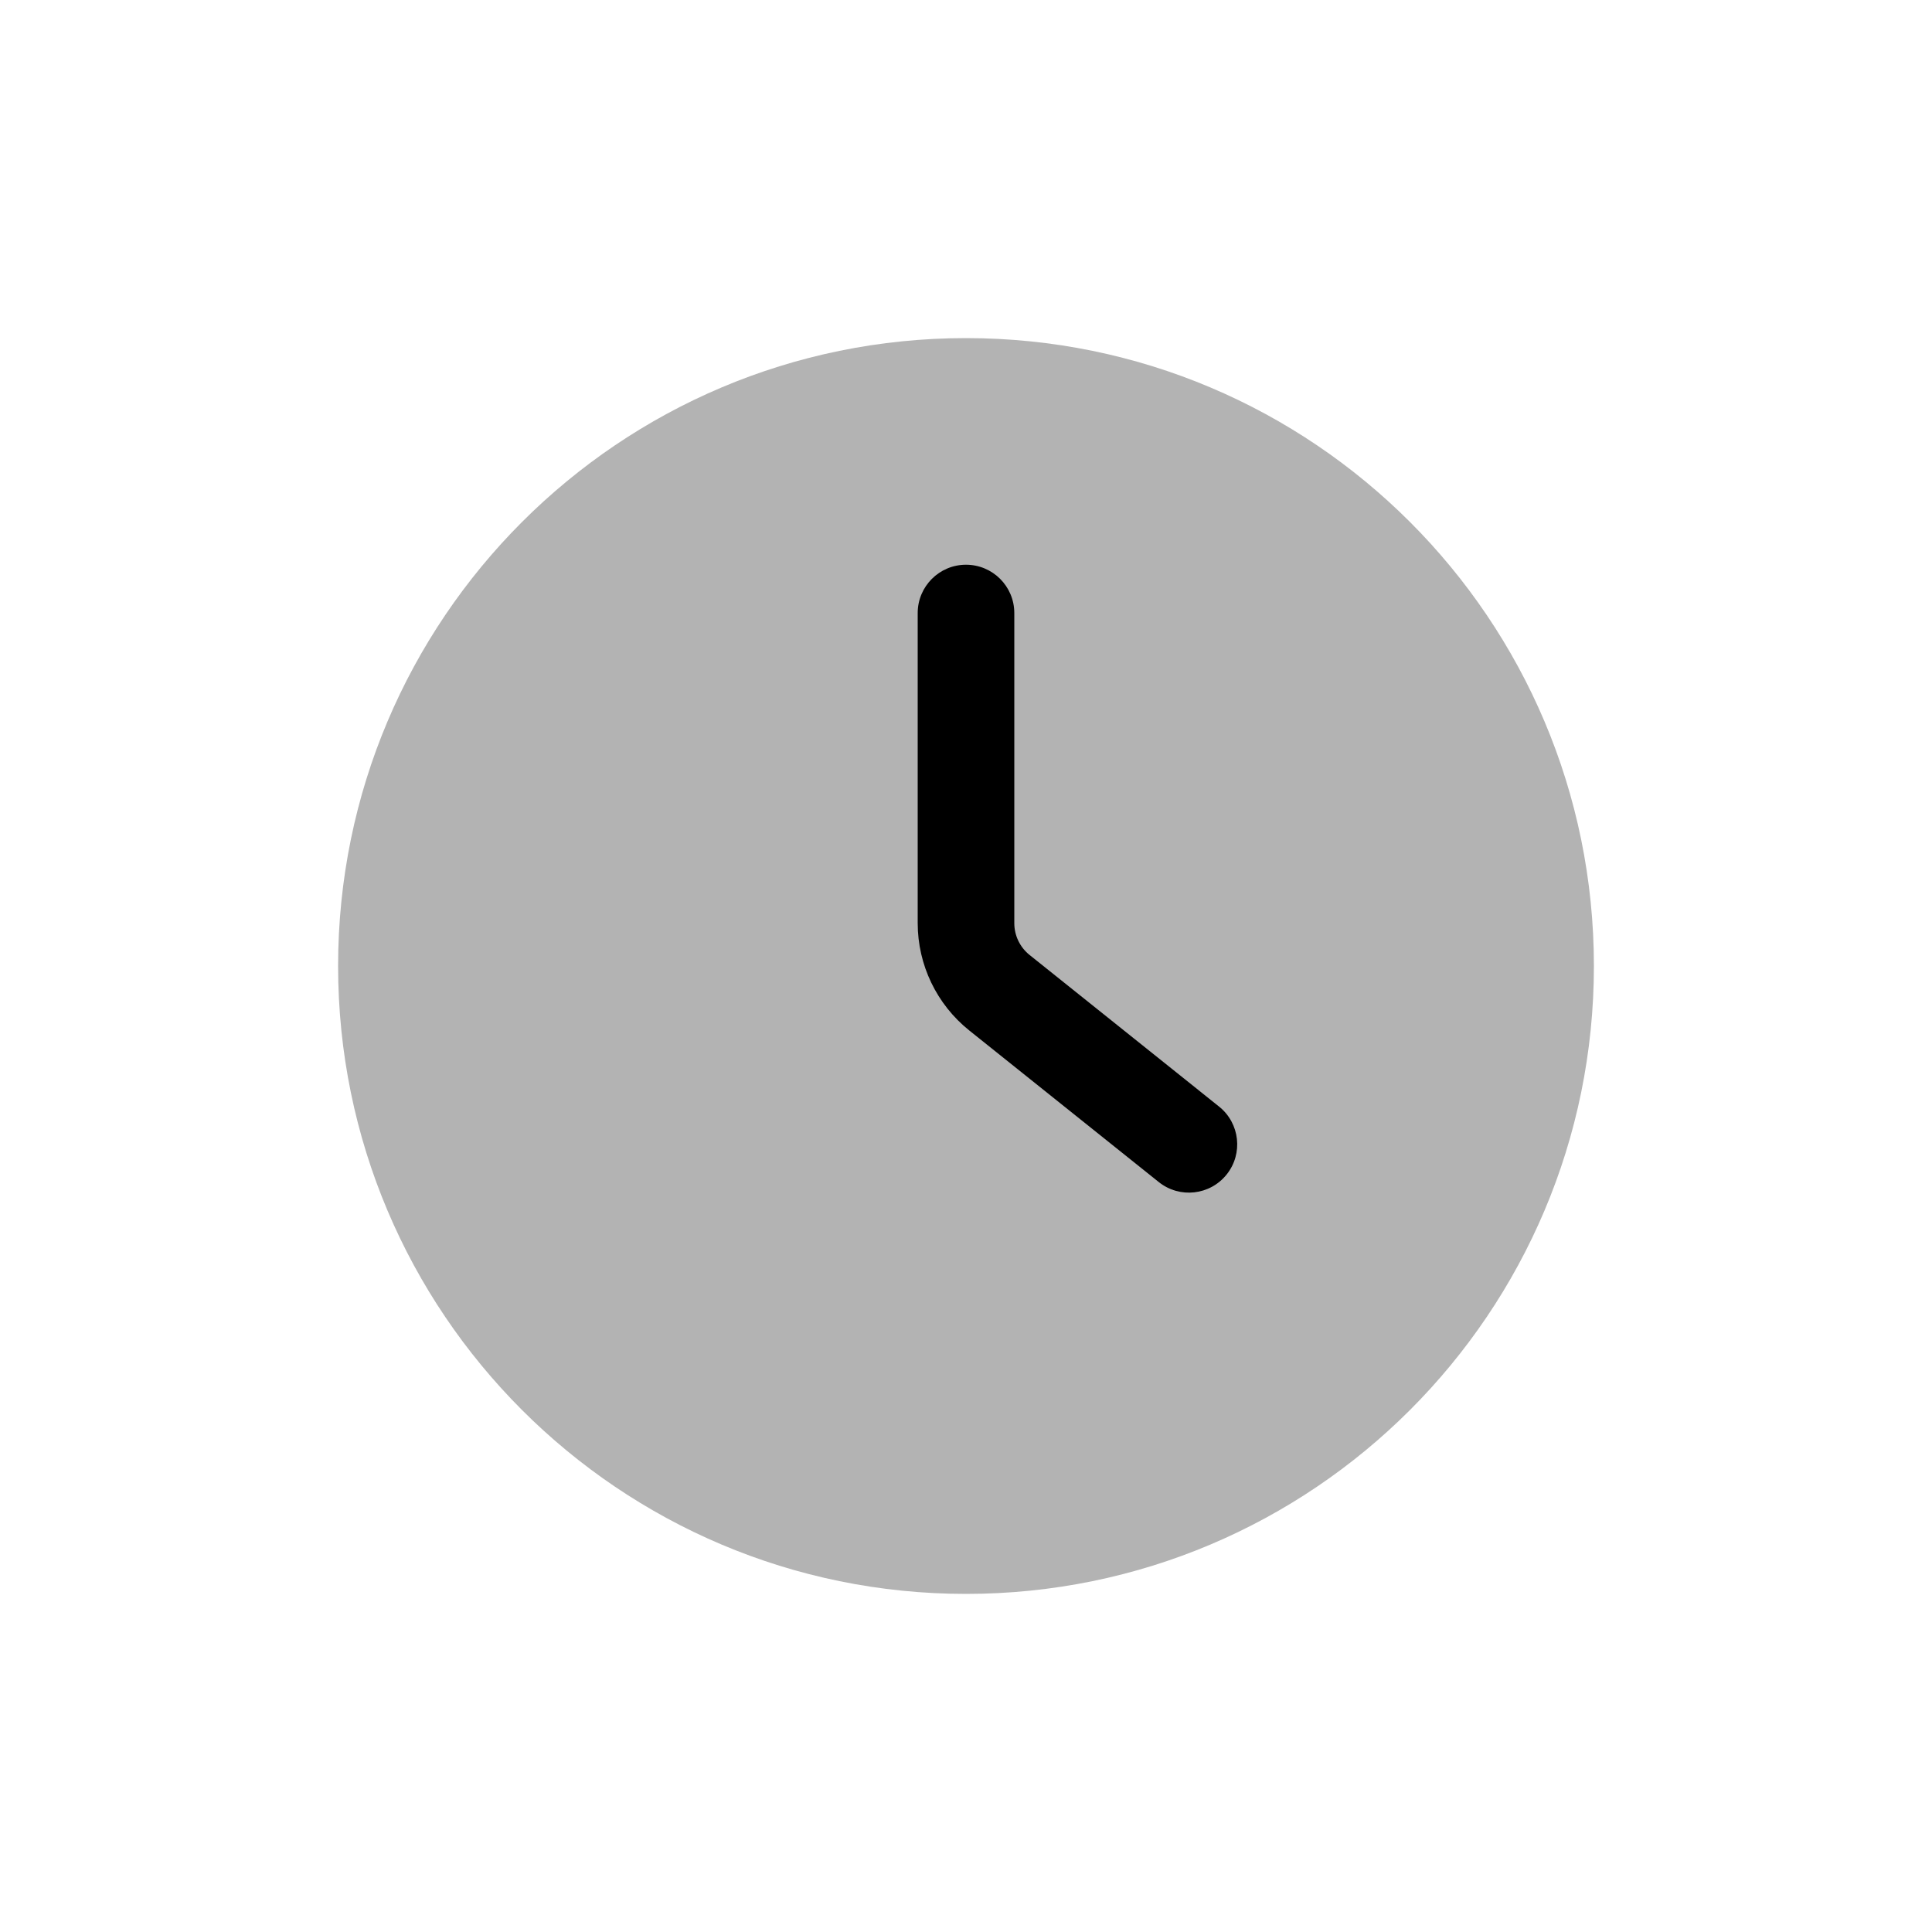 <svg width="40" height="40" viewBox="0 0 40 40" fill="none" xmlns="http://www.w3.org/2000/svg">
<path opacity="0.3" d="M7 20C7 12.82 12.82 7 20 7C27.18 7 33 12.82 33 20C33 27.18 27.18 33 20 33C12.82 33 7 27.18 7 20Z" fill="black"/>
<path d="M21 12.692C21 12.14 20.552 11.692 20 11.692C19.448 11.692 19 12.14 19 12.692V19.113C19 19.977 19.393 20.795 20.068 21.335L23.991 24.473C24.422 24.818 25.051 24.748 25.396 24.317C25.741 23.886 25.671 23.256 25.24 22.911L21.318 19.773C21.117 19.613 21 19.37 21 19.113V12.692Z" fill="black"/>
</svg>
